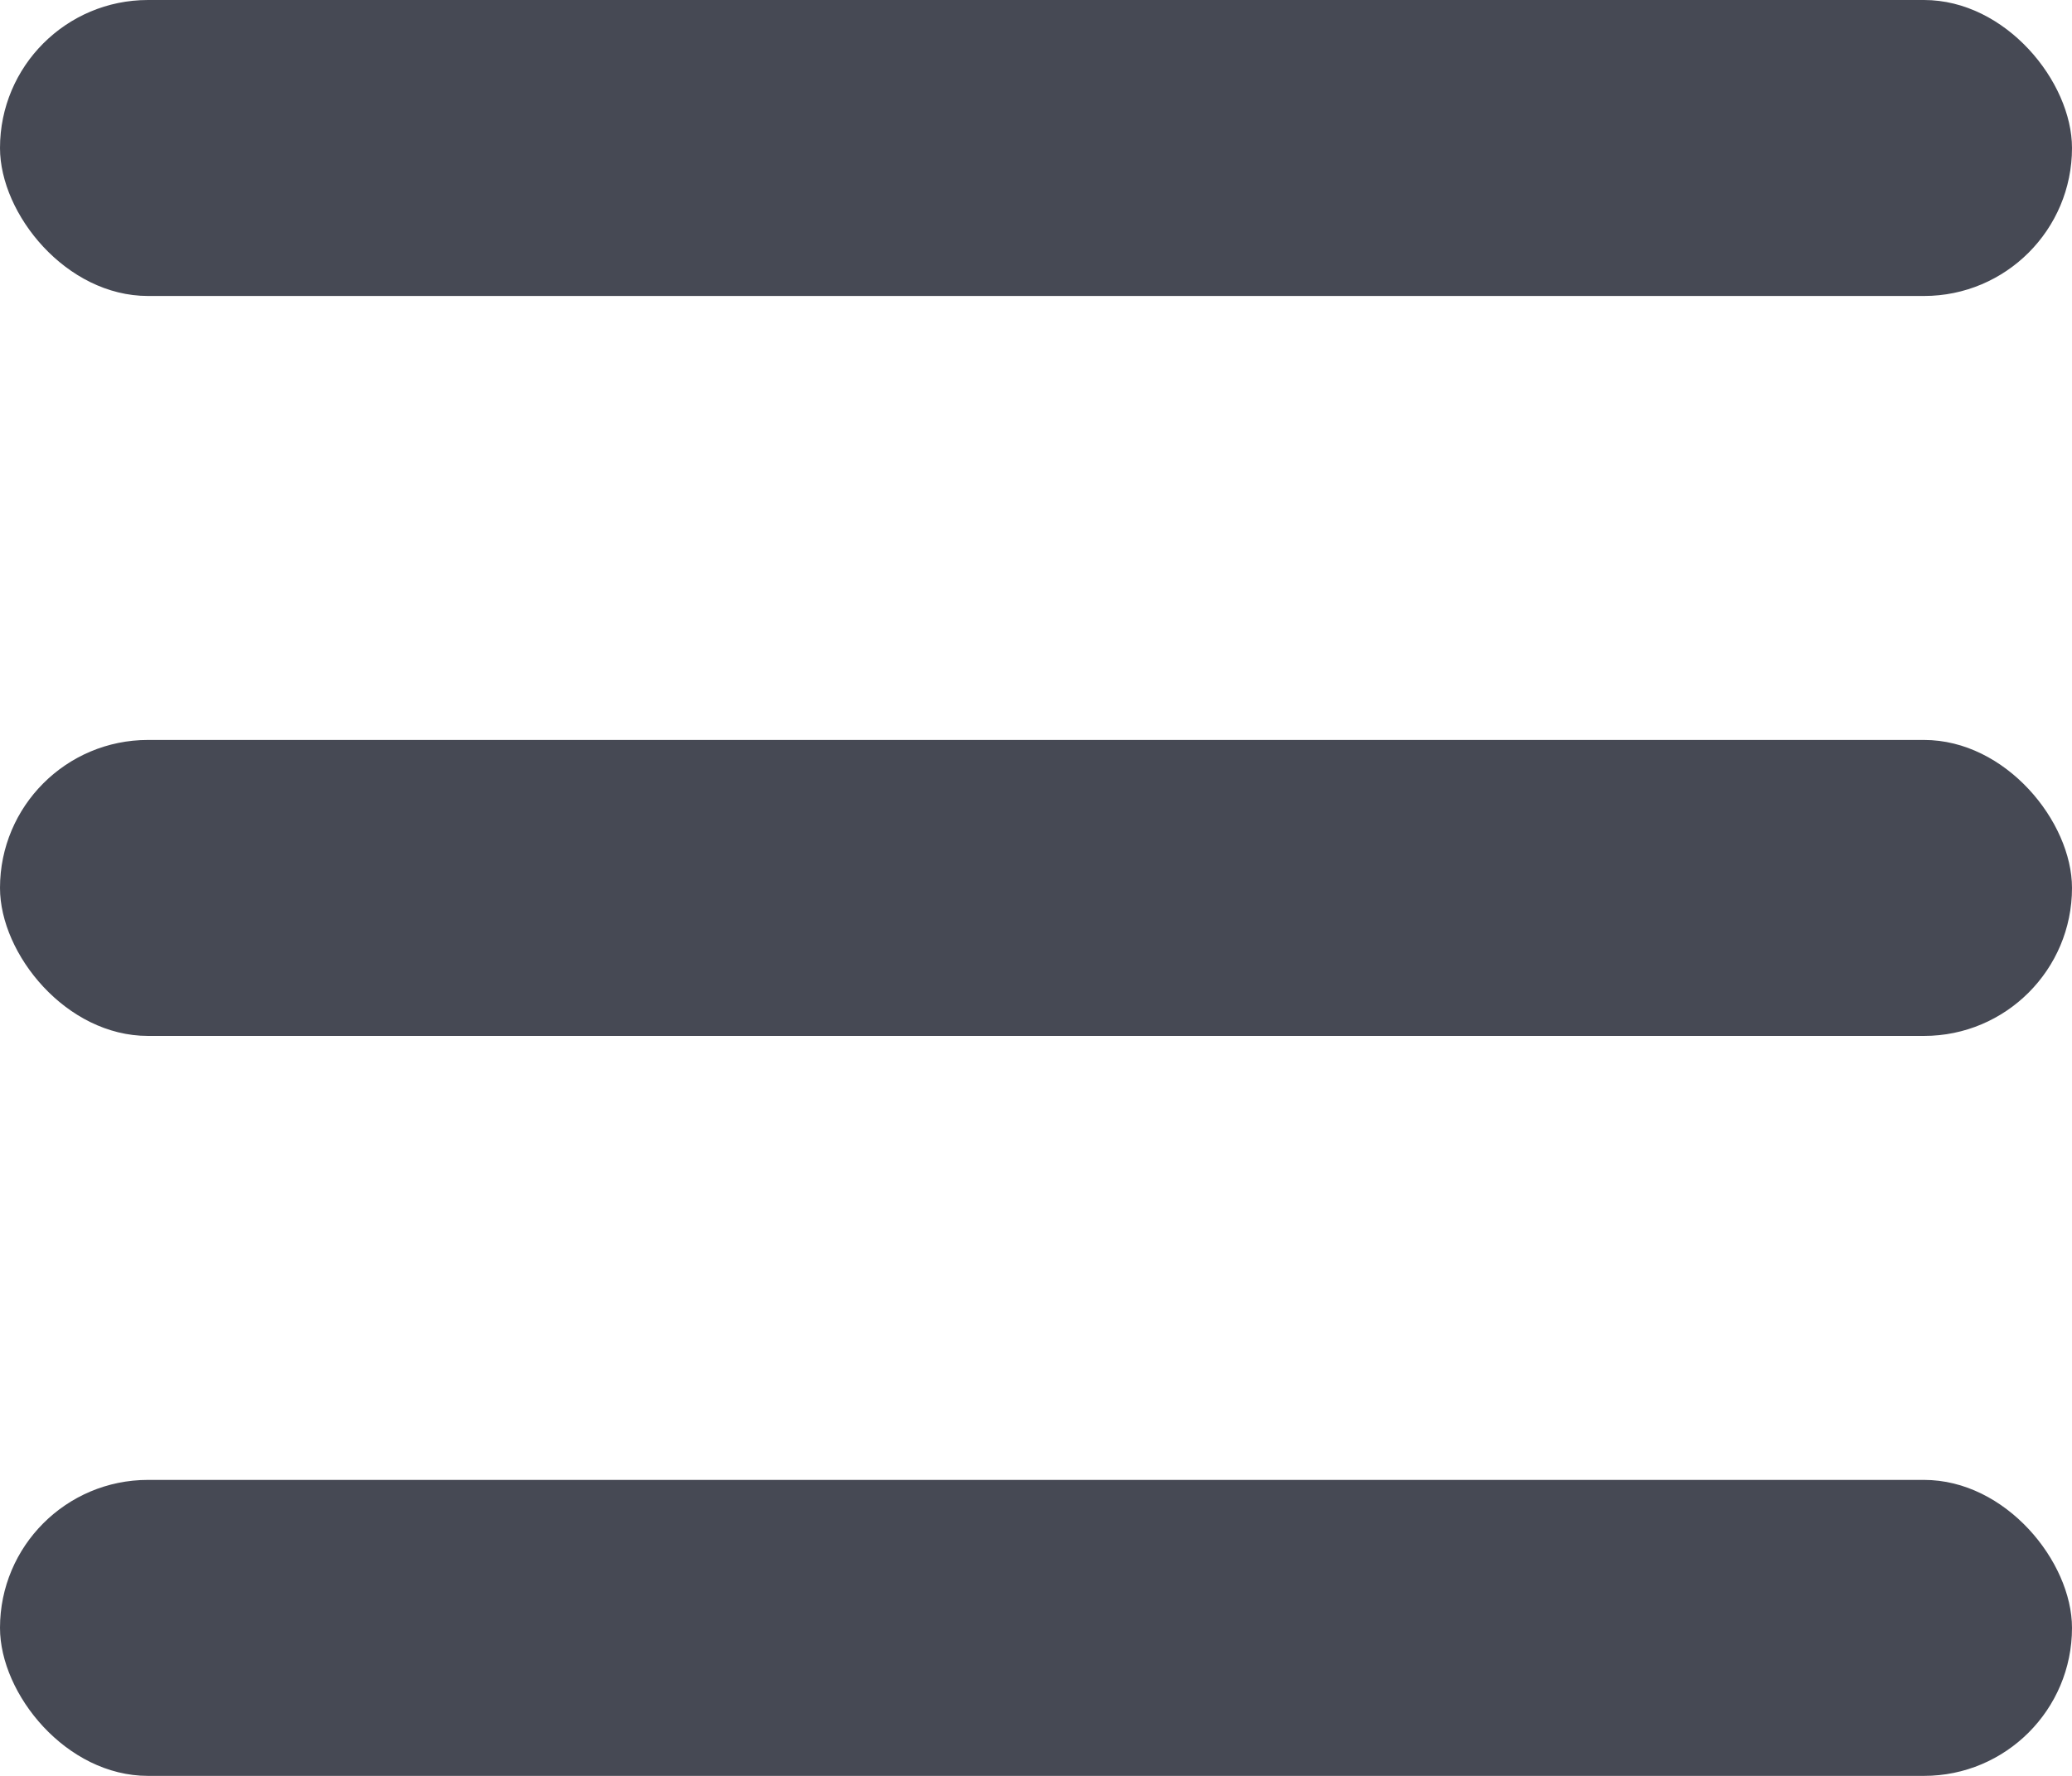 <svg width="14px" height="12px" viewBox="0 0 14 12" version="1.1" xmlns="http://www.w3.org/2000/svg" xmlns:xlink="http://www.w3.org/1999/xlink">
    <g stroke="none" stroke-width="1" fill="none" fill-rule="evenodd">
        <g transform="translate(-1183, -453)" fill="#464954">
            <g transform="translate(1166, 363)">
                <g transform="translate(17, 90)">
                    <rect x="0" y="0" width="14" height="2" rx="1"></rect>
                    <rect x="0" y="5" width="14" height="2" rx="1"></rect>
                    <rect x="0" y="10" width="14" height="2" rx="1"></rect>
                </g>
            </g>
        </g>
    </g>
</svg>